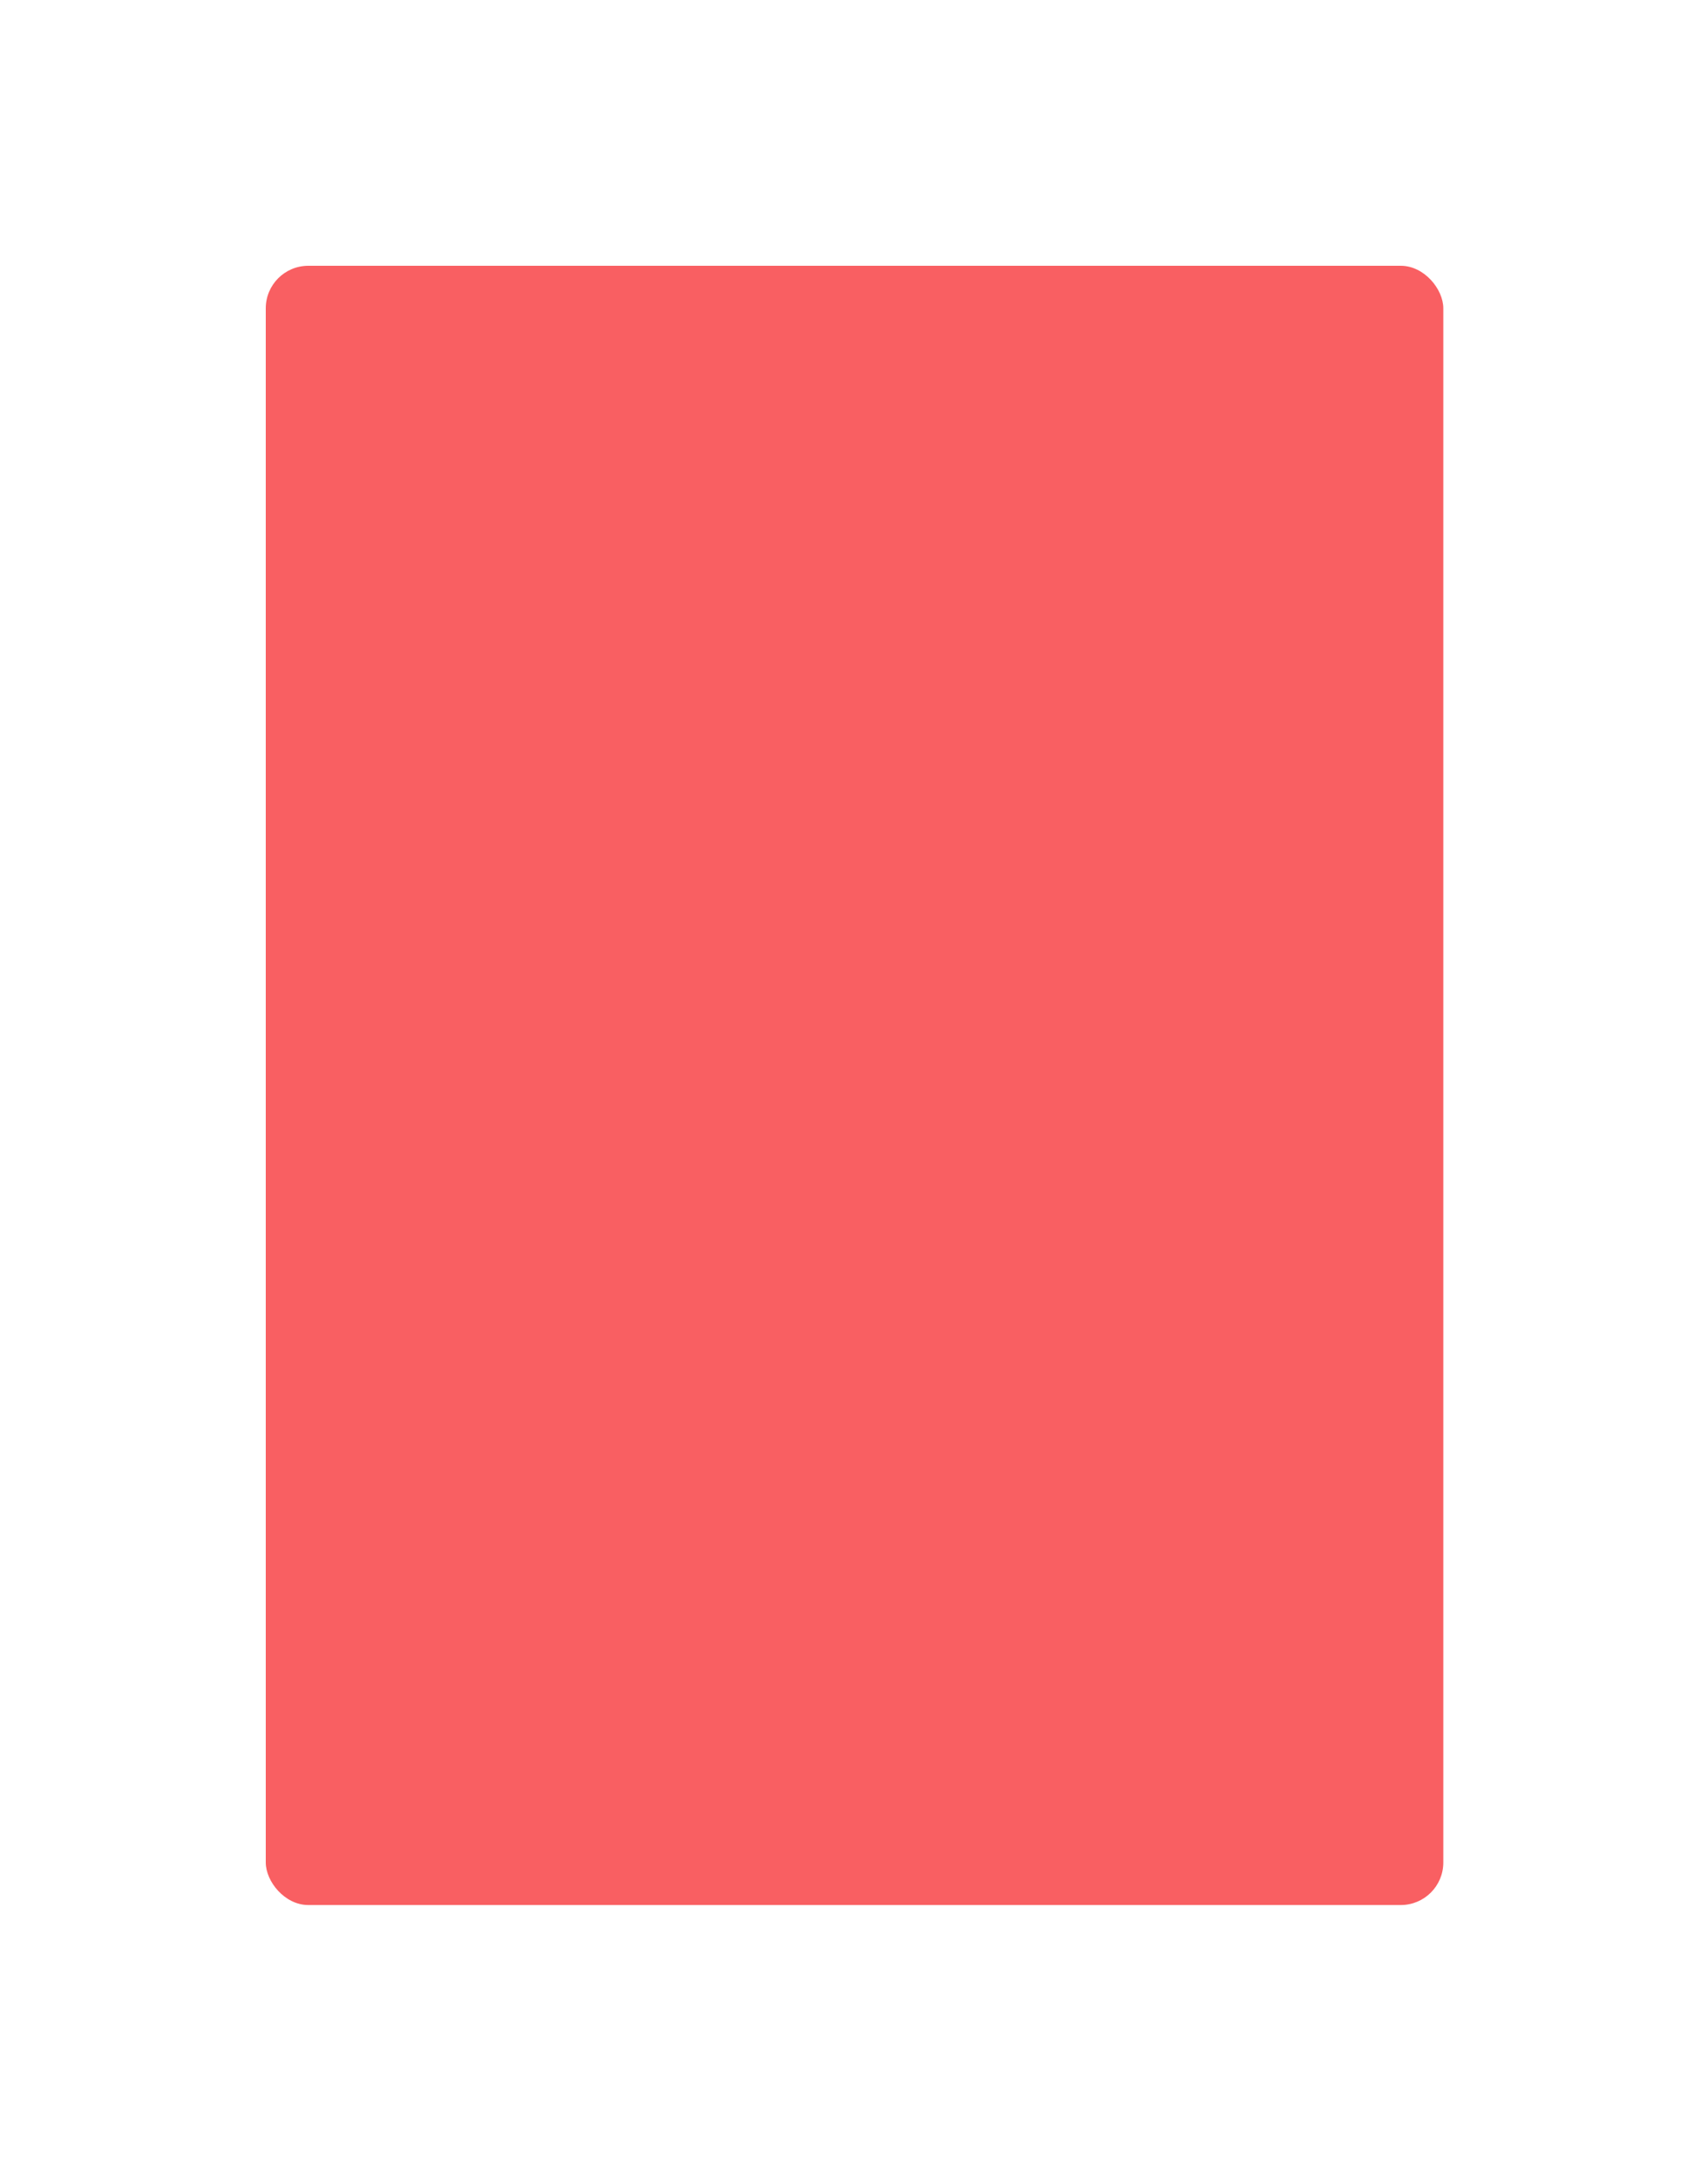 
<svg width="482px" height="613px" viewBox="-92 -156 482 613" version="1.1" xmlns="http://www.w3.org/2000/svg" xmlns:xlink="http://www.w3.org/1999/xlink">
    <!-- Generator: Sketch 39.1 (31720) - http://www.bohemiancoding.com/sketch -->
    <desc>Created with Sketch.</desc>
    <defs>
        <filter x="-50%" y="-50%" width="200%" height="200%" filterUnits="objectBoundingBox" id="filter-1">
            <feGaussianBlur stdDeviation="24.833" in="SourceGraphic"></feGaussianBlur>
        </filter>
    </defs>
    <rect id="Rectangle-5" stroke="none" fill="#F95F62" fill-rule="evenodd" filter="url(#filter-1)" x="-17" y="-81" width="332.304" height="462.576" rx="12"></rect>
</svg>